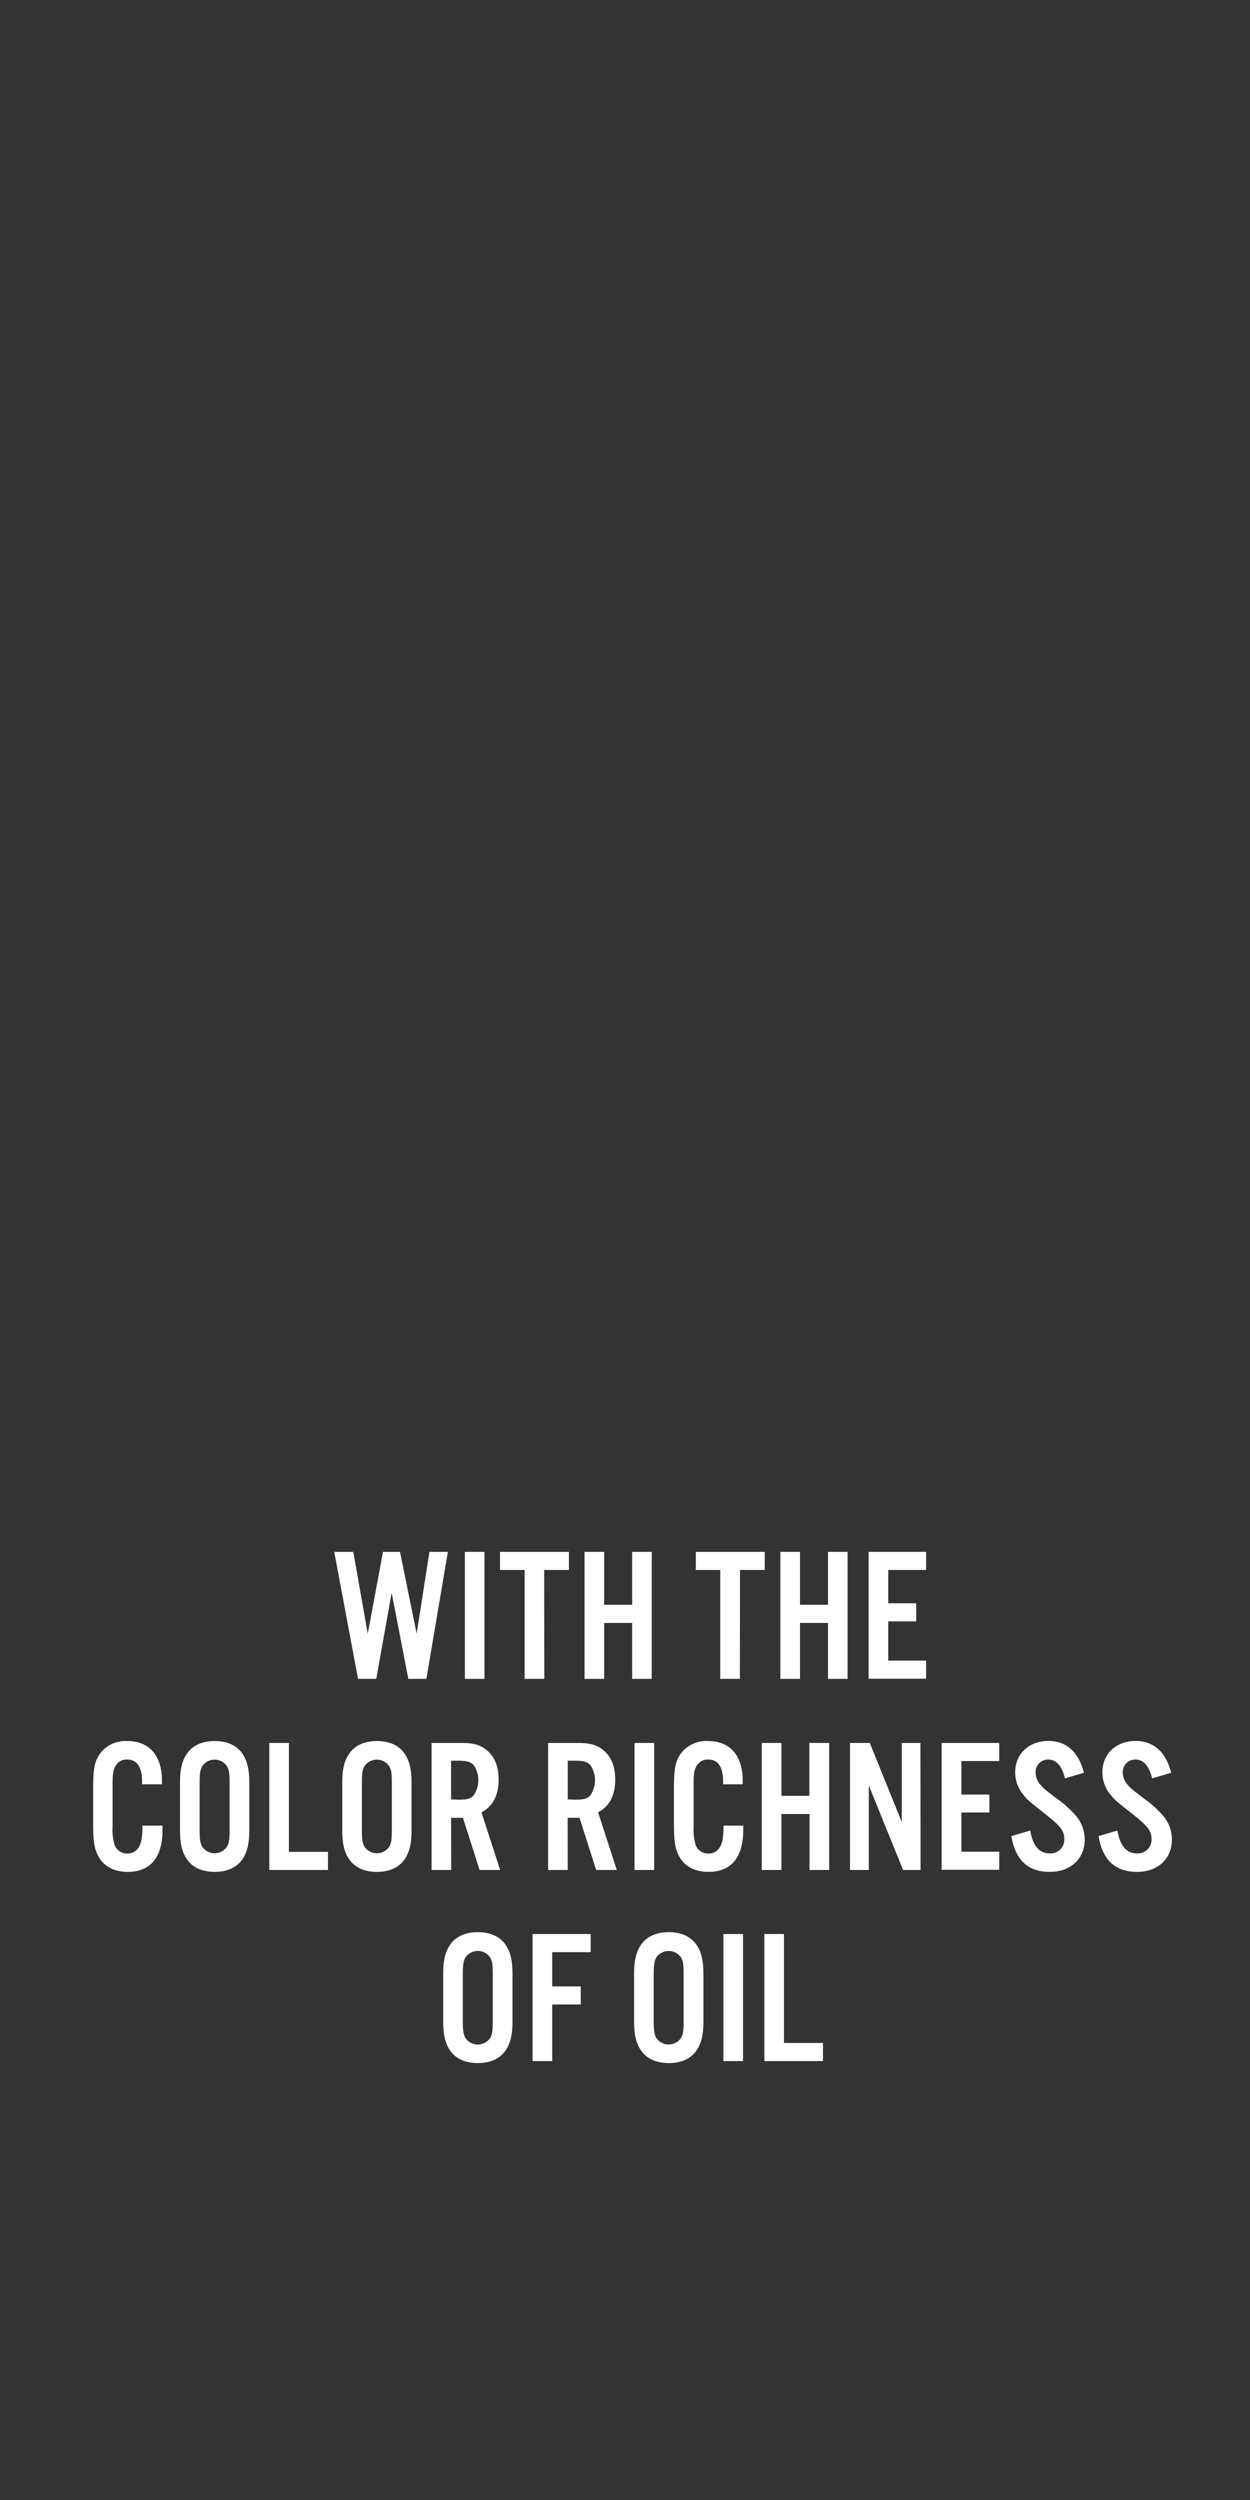 <svg xmlns="http://www.w3.org/2000/svg" viewBox="0 0 300 600"><rect x="0" y="0" width="300" height="600" fill="#333333" stroke="none"/><title>txt2</title><g id="Layer_2" data-name="Layer 2"><g id="Rect"><rect width="300" height="600" fill="none"/></g><g id="WITH_THE_COLOR_RICHNESS_OF_OIL" data-name="WITH THECOLOR RICHNESSOF OIL"><path d="M98,402.93,94,382.27l-3.7,20.66H85.93l-5.71-30.48h4.57l3.47,19.65,3.66-19.65H96l4,19.65,3.06-19.65h4.43l-5.16,30.48Z" fill="#fff"/><path d="M116.28,402.93h-4.71V372.45h4.71Z" fill="#fff"/><path d="M130.63,402.93h-4.71V376.79H120v-4.34h16.54v4.34h-5.94Z" fill="#fff"/><path d="M145,389.5v13.43h-4.71V372.45H145v12.7h6.72v-12.7h4.7v30.48h-4.7V389.5Z" fill="#fff"/><path d="M177.57,402.93h-4.71V376.79H167v-4.34h16.54v4.34h-5.94Z" fill="#fff"/><path d="M192,389.5v13.43h-4.71V372.45H192v12.7h6.72v-12.7h4.7v30.48h-4.7V389.5Z" fill="#fff"/><path d="M222.27,376.79h-9.09v8h6.71v4.34h-6.71v9.42h9.09v4.34h-13.8V372.45h13.8Z" fill="#fff"/><path d="M34.1,428.23v-.64c0-3.52-1.23-5.3-3.56-5.3a3,3,0,0,0-2.79,1.5c-.59,1-.73,1.92-.73,4.39v10.15a13.17,13.17,0,0,0,.5,4.52,3.18,3.18,0,0,0,3,2c1.73,0,2.88-1,3.38-3a17.12,17.12,0,0,0,.27-3.7H39v1c0,6.63-2.88,10.1-8.37,10.1-3.06,0-5.48-1.19-6.81-3.38-1.14-1.88-1.46-3.66-1.46-8.18v-8.55c0-4.84.37-6.53,1.78-8.45a7.65,7.65,0,0,1,6.45-2.84c5.21,0,8.27,3.48,8.27,9.46v.92Z" fill="#fff"/><path d="M59.83,439.1c0,3.43-.5,5.49-1.73,7.23-1.37,1.91-3.66,2.92-6.58,2.92s-5.21-1-6.58-2.92c-1.24-1.74-1.74-3.8-1.74-7.23V428c0-3.43.5-5.48,1.74-7.22,1.37-1.92,3.65-2.93,6.58-2.93s5.21,1,6.58,2.93c1.23,1.74,1.73,3.79,1.73,7.22ZM47.91,439c0,2.43.13,3.25.59,4.16a3.58,3.58,0,0,0,6,0c.5-1,.6-1.69.6-4.16V428.09c0-2.47-.1-3.2-.6-4.16a3.59,3.59,0,0,0-6,0c-.46.92-.59,1.74-.59,4.16Z" fill="#fff"/><path d="M69.34,444.45h9.37v4.34H64.63V418.31h4.71Z" fill="#fff"/><path d="M98.77,439.1c0,3.43-.5,5.49-1.73,7.23-1.37,1.91-3.66,2.92-6.58,2.92s-5.21-1-6.58-2.92c-1.24-1.74-1.74-3.8-1.74-7.23V428c0-3.43.5-5.48,1.74-7.22,1.37-1.92,3.65-2.93,6.58-2.93s5.21,1,6.58,2.93c1.23,1.74,1.73,3.79,1.73,7.22ZM86.85,439c0,2.43.13,3.25.59,4.16a3.58,3.58,0,0,0,6,0c.51-1,.6-1.69.6-4.16V428.09c0-2.47-.09-3.2-.6-4.16a3.59,3.59,0,0,0-6,0c-.46.92-.59,1.74-.59,4.16Z" fill="#fff"/><path d="M108.28,448.79h-4.7V418.31h7.35c2.79,0,4.57.55,6,1.83,1.82,1.55,2.74,3.88,2.74,6.9,0,3.84-1.37,6.49-4.12,7.91l4.48,13.84h-4.93l-4-12.52h-2.84ZM110,431.93c2,0,2.92-.23,3.65-1a6.46,6.46,0,0,0,0-7.36c-.73-.73-1.64-1-3.65-1h-1.74v9.28Z" fill="#fff"/><path d="M136.25,448.79h-4.7V418.31h7.36c2.78,0,4.57.55,6,1.83,1.83,1.55,2.74,3.88,2.74,6.9,0,3.84-1.37,6.49-4.11,7.91l4.48,13.84h-4.94l-4-12.52h-2.84ZM138,431.93c2,0,2.93-.23,3.66-1a6.51,6.51,0,0,0,0-7.36c-.73-.73-1.65-1-3.66-1h-1.74v9.28Z" fill="#fff"/><path d="M157,448.79h-4.71V418.31H157Z" fill="#fff"/><path d="M173.55,428.23v-.64c0-3.52-1.23-5.3-3.57-5.3a3,3,0,0,0-2.78,1.5c-.6,1-.73,1.92-.73,4.39v10.15a12.92,12.92,0,0,0,.5,4.52,3.17,3.17,0,0,0,3,2c1.74,0,2.88-1,3.39-3a17.84,17.84,0,0,0,.27-3.7h4.75v1c0,6.63-2.88,10.1-8.36,10.1-3.06,0-5.48-1.19-6.81-3.38-1.14-1.88-1.46-3.66-1.46-8.18v-8.55c0-4.84.36-6.53,1.78-8.45a7.64,7.64,0,0,1,6.44-2.84c5.21,0,8.28,3.48,8.28,9.46v.92Z" fill="#fff"/><path d="M187.54,435.36v13.43h-4.71V418.31h4.71V431h6.71V418.31H199v30.48h-4.71V435.36Z" fill="#fff"/><path d="M220.94,448.79h-4.2l-8.23-20.29v20.29H204V418.31h4.75l7.68,19v-19h4.47Z" fill="#fff"/><path d="M239.82,422.65h-9.09v8.05h6.72V435h-6.72v9.41h9.09v4.34H226V418.31h13.8Z" fill="#fff"/><path d="M255.59,426.81c-.73-3-2.1-4.52-4-4.52a3,3,0,0,0-3.06,3.1,4.55,4.55,0,0,0,1.28,3.07c.77.87.77.87,4,3.33a24.89,24.89,0,0,1,4.52,4.12,8.83,8.83,0,0,1,2,5.57c0,4.62-3.38,7.77-8.37,7.77-5.21,0-8.27-2.79-9.23-8.59l4.53-1.33c.59,3.66,2.19,5.49,4.7,5.49a3.32,3.32,0,0,0,3.48-3.48c0-1.92-1-3.15-4.53-5.94-4.25-3.33-4.43-3.52-5.57-5a8.25,8.25,0,0,1-1.69-5.07c0-4.39,3.29-7.5,7.95-7.5,4.34,0,7.26,2.61,8.54,7.64Z" fill="#fff"/><path d="M276.52,426.81c-.73-3-2.1-4.52-4-4.52a3,3,0,0,0-3.06,3.1,4.59,4.59,0,0,0,1.28,3.07c.78.87.78.87,4,3.33a24.89,24.89,0,0,1,4.52,4.12,8.83,8.83,0,0,1,2,5.57c0,4.62-3.38,7.77-8.36,7.77-5.21,0-8.28-2.79-9.24-8.59l4.53-1.33c.59,3.66,2.19,5.49,4.71,5.49a3.31,3.31,0,0,0,3.47-3.48c0-1.92-1-3.15-4.52-5.94-4.26-3.33-4.44-3.52-5.58-5a8.25,8.25,0,0,1-1.69-5.07c0-4.39,3.29-7.5,7.95-7.5,4.34,0,7.27,2.61,8.55,7.64Z" fill="#fff"/><path d="M123,485c0,3.43-.5,5.48-1.74,7.22-1.37,1.92-3.65,2.92-6.58,2.92s-5.21-1-6.58-2.92c-1.23-1.74-1.73-3.79-1.73-7.22V473.86c0-3.42.5-5.48,1.73-7.22,1.37-1.92,3.66-2.92,6.58-2.92s5.21,1,6.58,2.92c1.24,1.74,1.74,3.8,1.74,7.22Zm-11.93-.09c0,2.42.14,3.24.6,4.16a3.59,3.59,0,0,0,6,0c.5-1,.59-1.7.59-4.16V474c0-2.46-.09-3.2-.59-4.16a3.59,3.59,0,0,0-6,0c-.46.92-.6,1.74-.6,4.16Z" fill="#fff"/><path d="M132.53,494.66h-4.71V464.17h13.94v4.35h-9.23v8.22h6.85v4.34h-6.85Z" fill="#fff"/><path d="M168.82,485c0,3.43-.51,5.48-1.74,7.22-1.37,1.92-3.66,2.92-6.58,2.92s-5.21-1-6.58-2.92c-1.23-1.74-1.74-3.79-1.74-7.22V473.86c0-3.42.51-5.48,1.74-7.22,1.37-1.92,3.66-2.92,6.58-2.92s5.21,1,6.58,2.92c1.23,1.74,1.74,3.8,1.74,7.22Zm-11.93-.09c0,2.42.14,3.24.59,4.16a3.6,3.6,0,0,0,6,0c.5-1,.59-1.7.59-4.16V474c0-2.46-.09-3.2-.59-4.16a3.6,3.6,0,0,0-6,0c-.45.92-.59,1.74-.59,4.16Z" fill="#fff"/><path d="M178.33,494.66h-4.71V464.17h4.71Z" fill="#fff"/><path d="M188.15,490.31h9.37v4.35H183.45V464.17h4.7Z" fill="#fff"/></g></g></svg>
